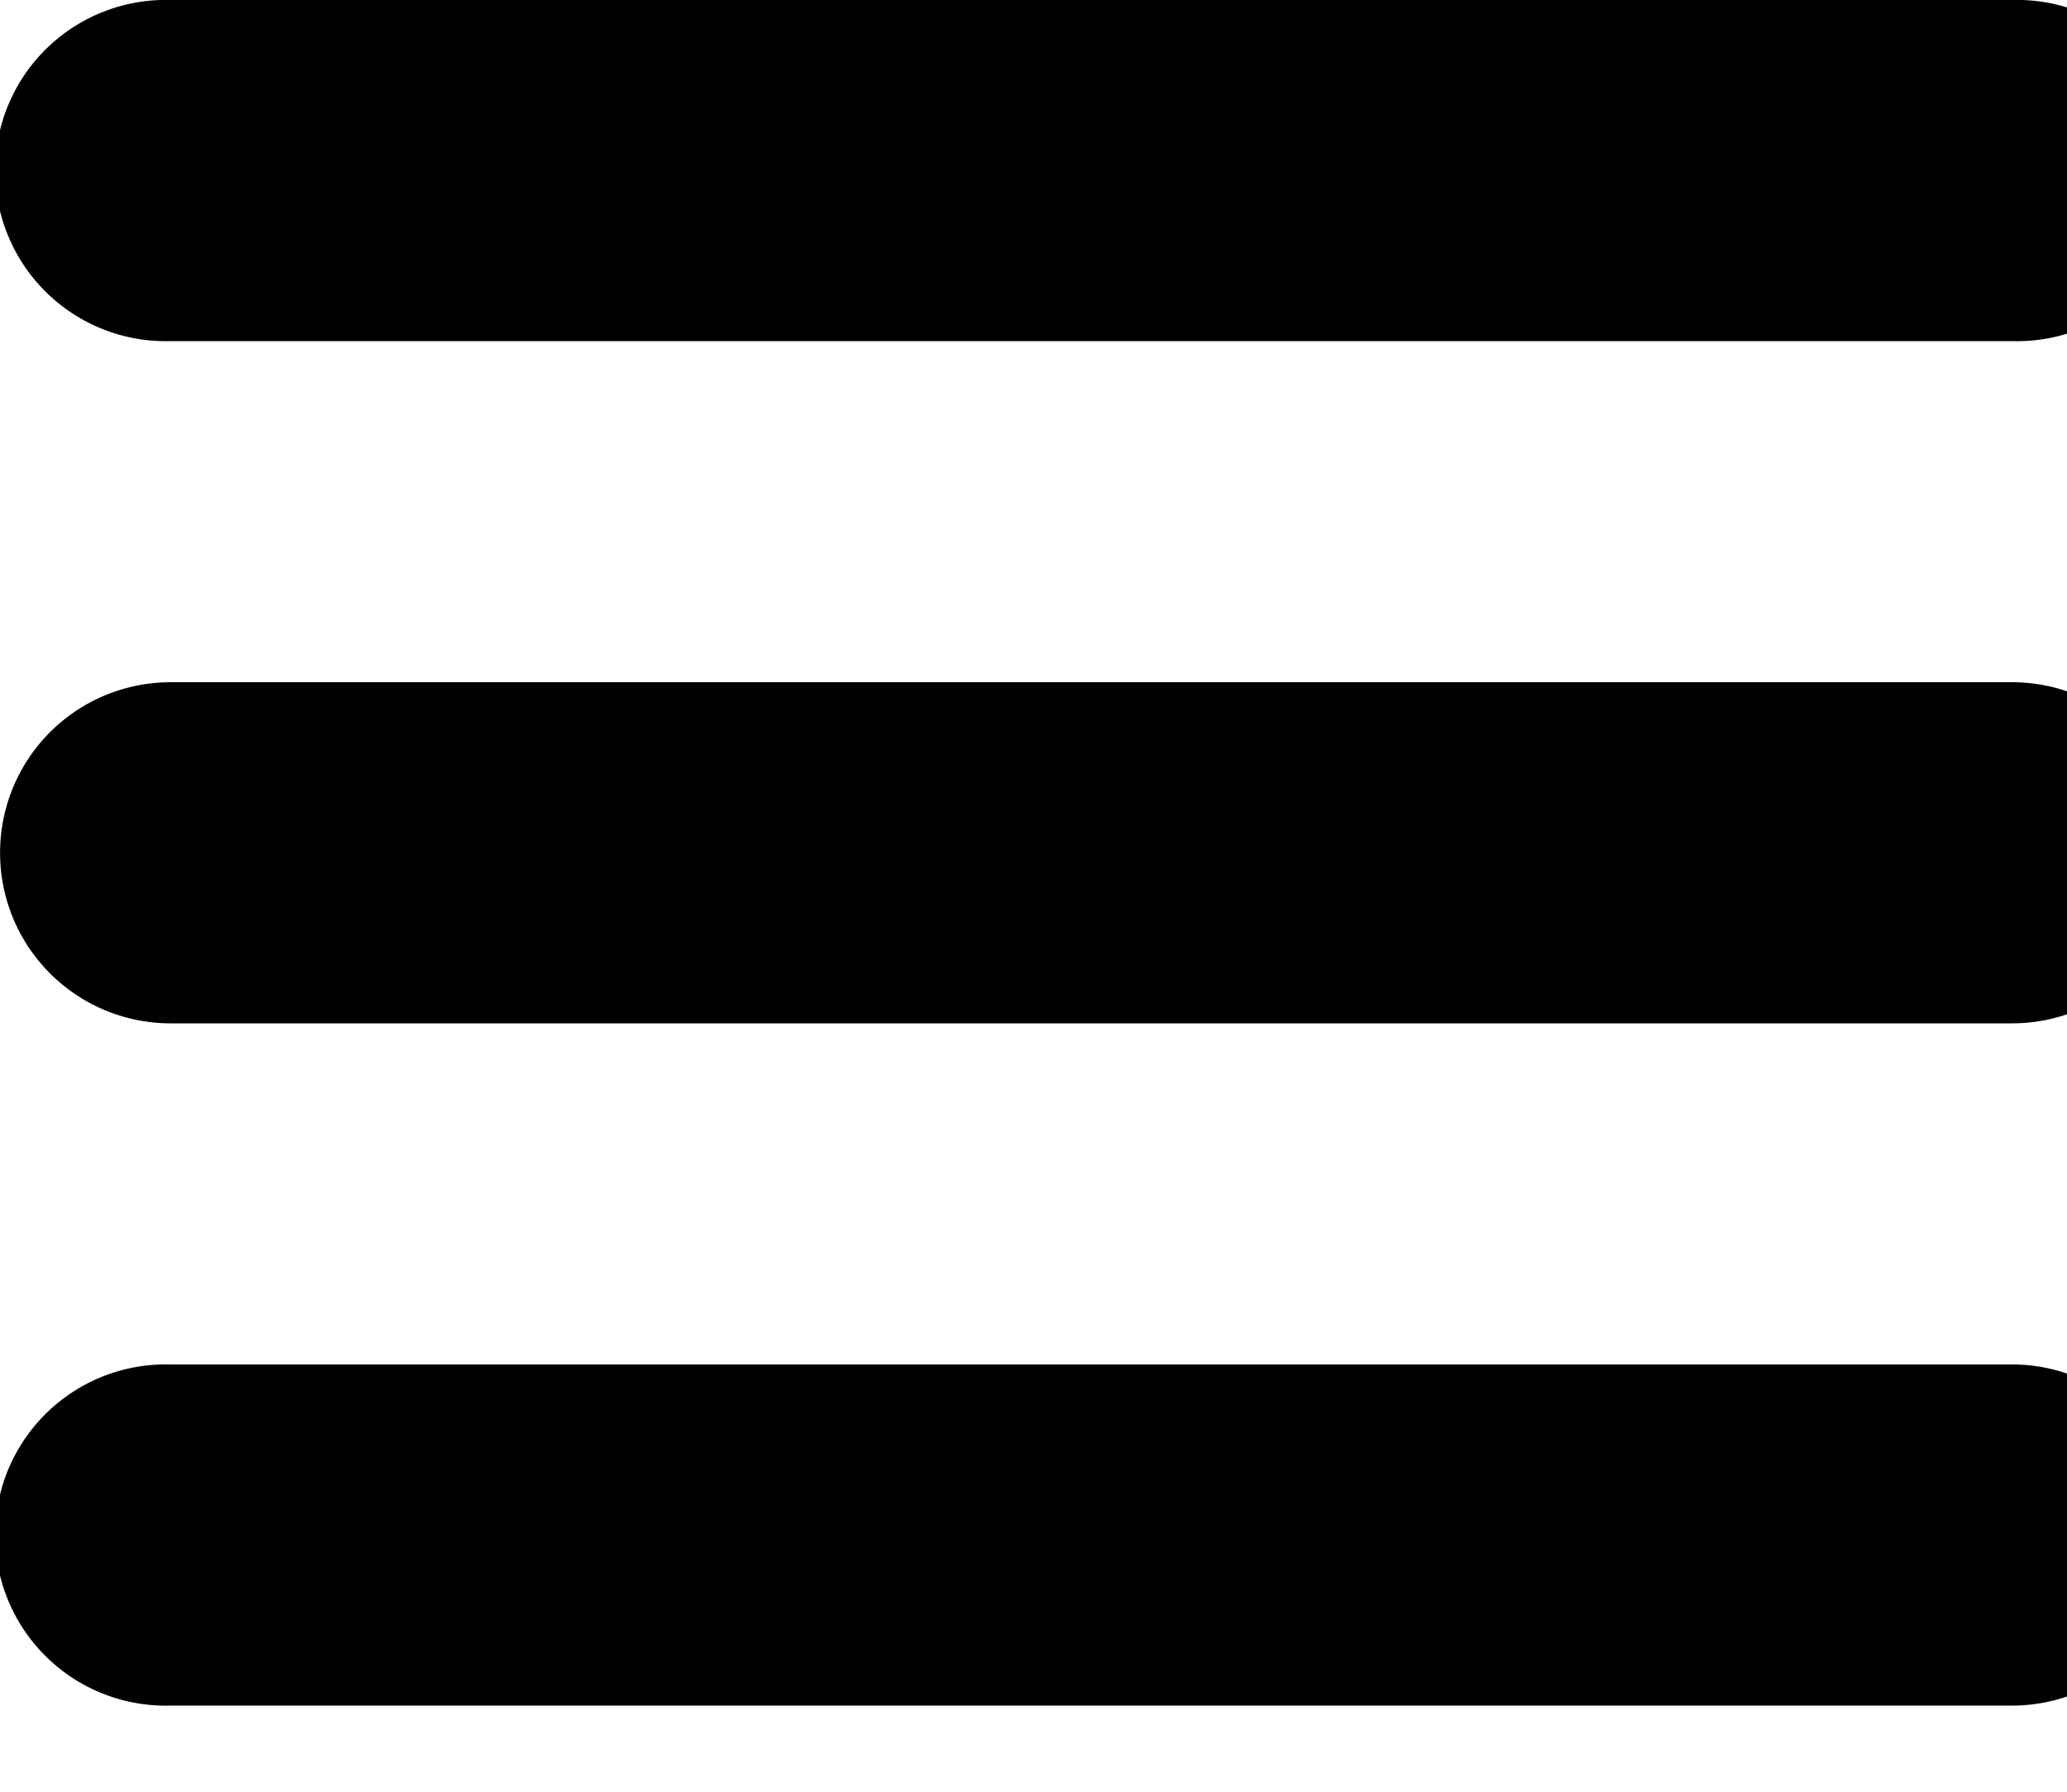 <svg xmlns="http://www.w3.org/2000/svg" width="15" height="13"><path d="M14.602 9.9a1.237 1.237 0 110 2.475H1.238a1.238 1.238 0 110-2.475h13.364zm0-4.95a1.237 1.237 0 110 2.475H1.238a1.237 1.237 0 110-2.475h13.364zm0-4.95a1.238 1.238 0 110 2.475H1.238a1.238 1.238 0 110-2.475h13.364z"/></svg>